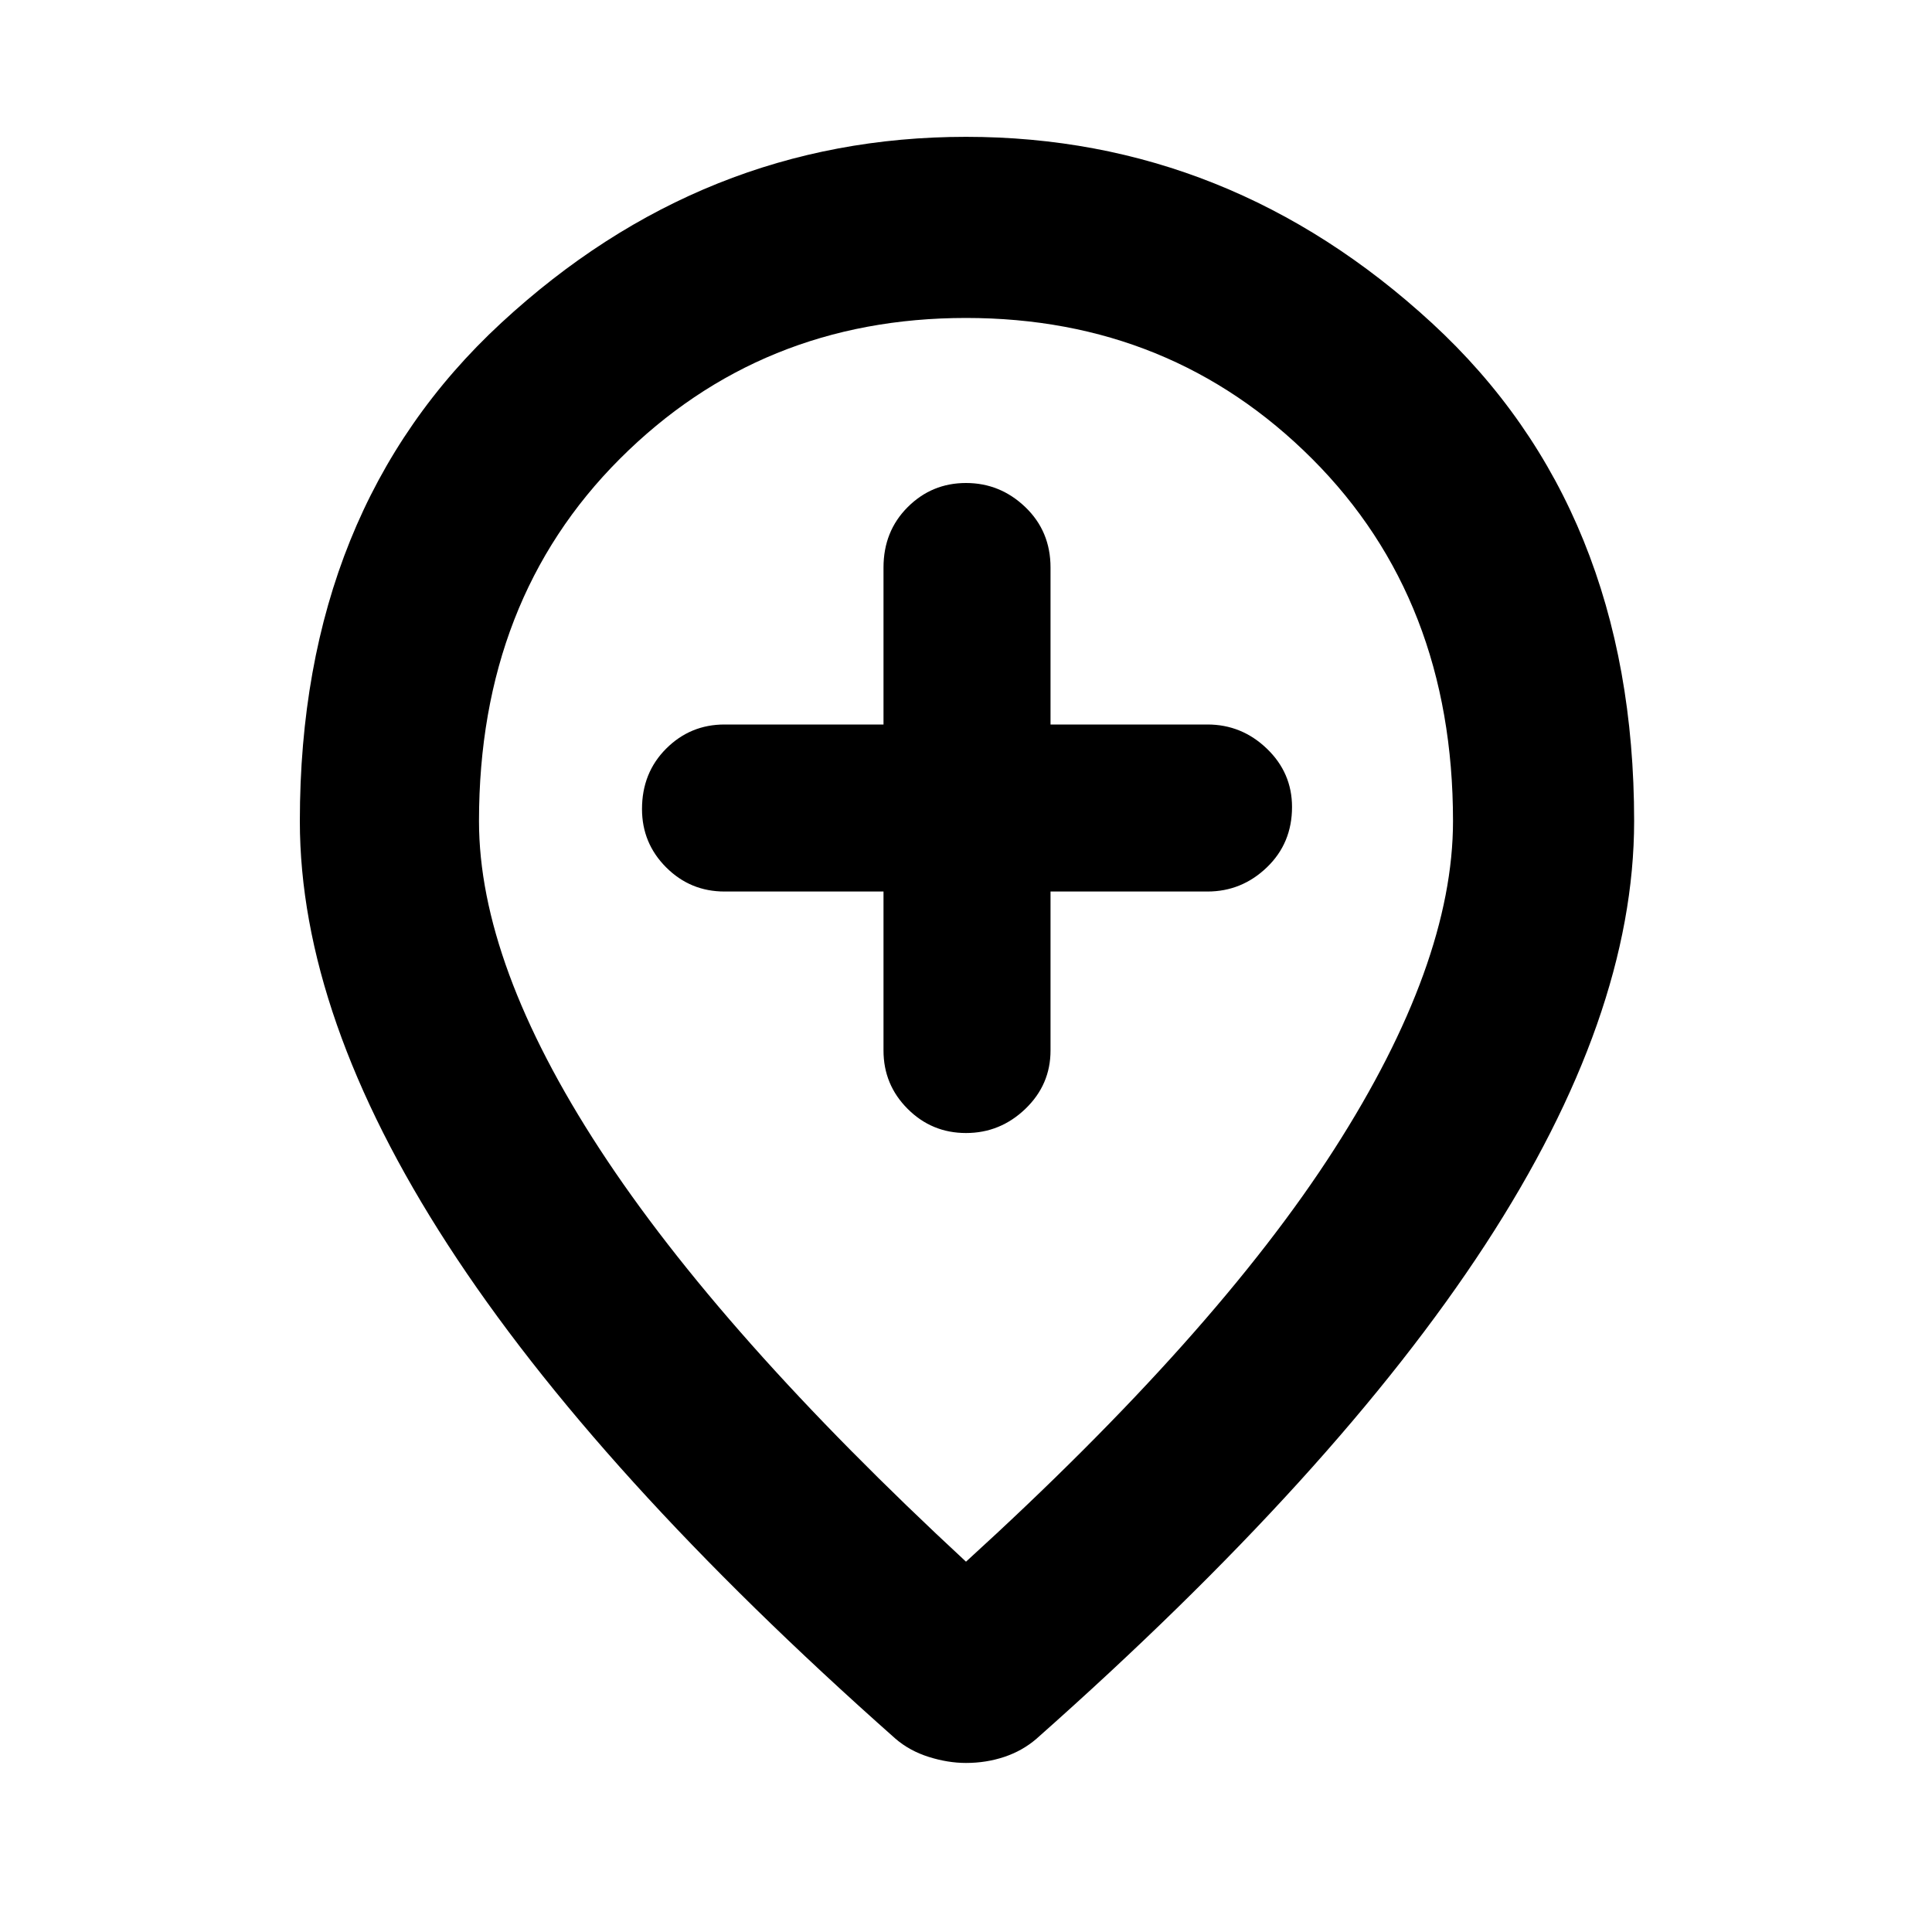 <svg xmlns="http://www.w3.org/2000/svg" height="40" width="40"><path d="M20 23.458q.708 0 1.229-.5.521-.5.521-1.208v-3.292H25q.708 0 1.229-.5.521-.5.521-1.25 0-.708-.521-1.208T25 15h-3.25v-3.25q0-.75-.521-1.25T20 10q-.708 0-1.208.5t-.5 1.25V15H15q-.708 0-1.208.5t-.5 1.25q0 .708.5 1.208t1.208.5h3.292v3.292q0 .708.5 1.208t1.208.5Zm0 8.875q5.167-4.708 7.625-8.541 2.458-3.834 2.458-6.792 0-4.583-2.916-7.5Q24.25 6.583 20 6.583T12.833 9.5Q9.917 12.417 9.917 17q0 2.958 2.5 6.792 2.5 3.833 7.583 8.541Zm0 4.167q-.375 0-.771-.125T18.542 36q-6.209-5.5-9.271-10.229Q6.208 21.042 6.208 17q0-6.458 4.167-10.312Q14.542 2.833 20 2.833t9.646 3.855Q33.833 10.542 33.833 17q0 4.042-3.083 8.771Q27.667 30.5 21.458 36q-.291.25-.666.375-.375.125-.792.125ZM20 17Z"/></svg>
